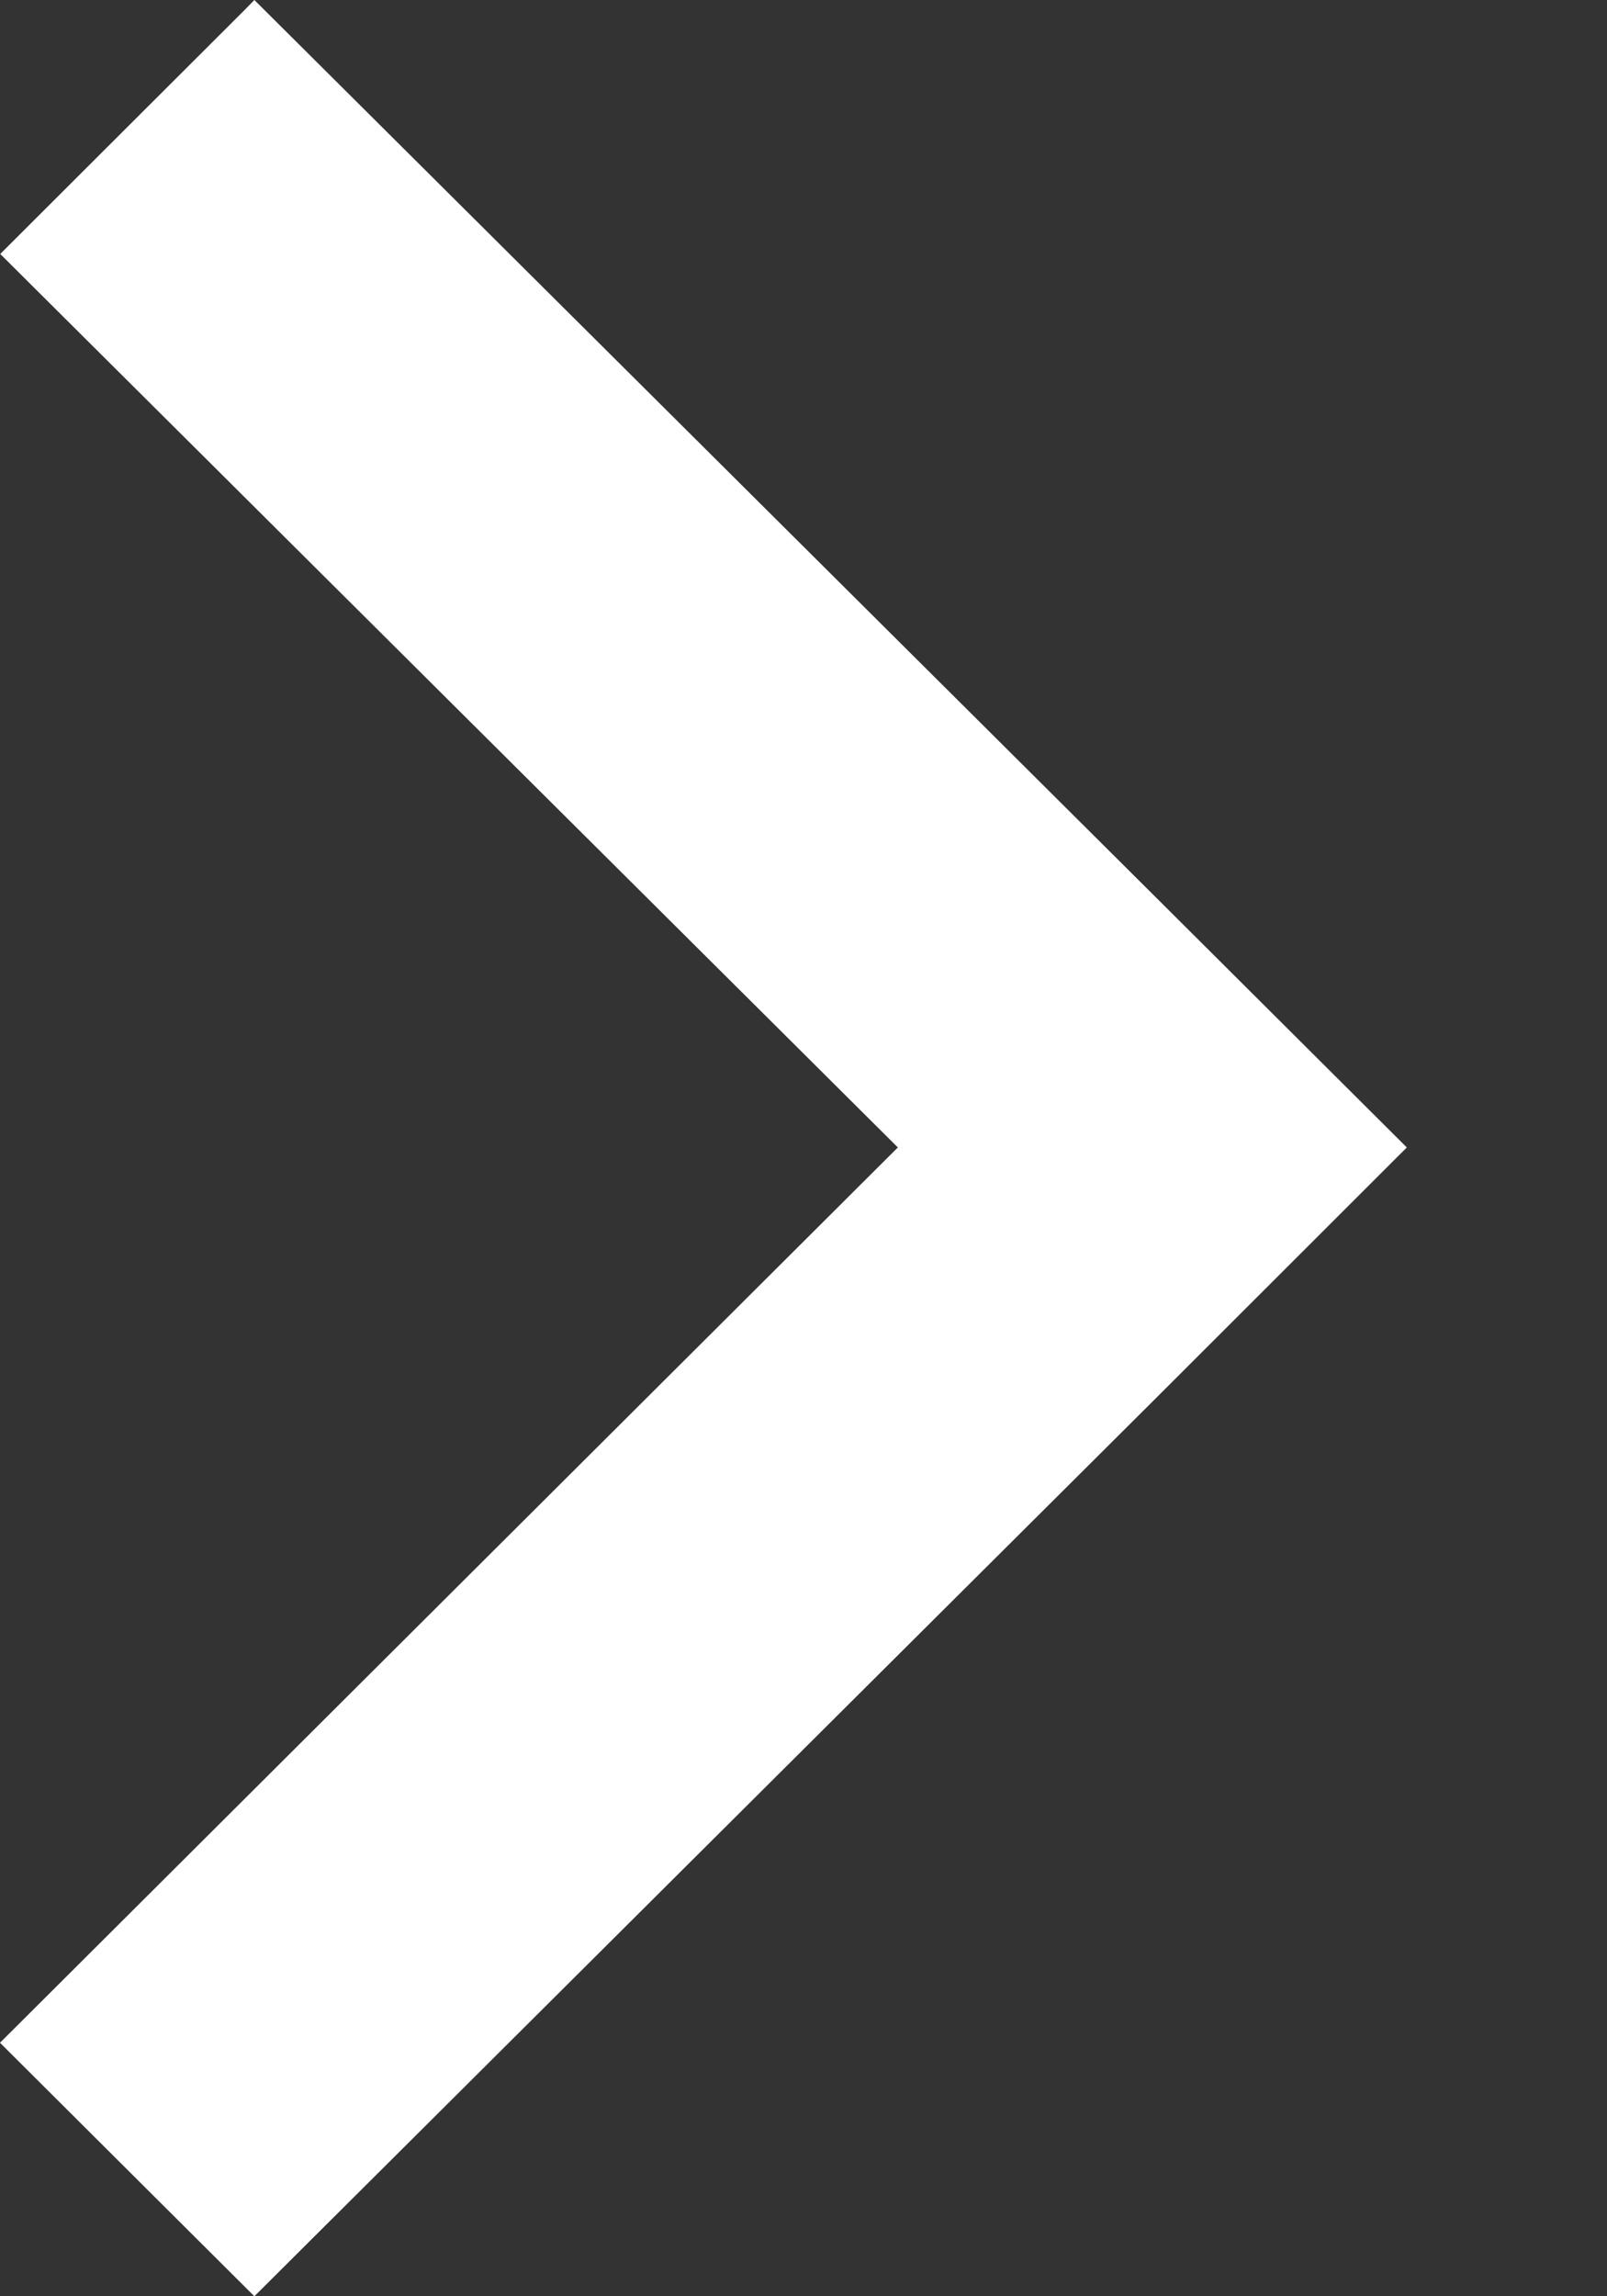 <svg width="7" height="10" viewBox="0 0 7 10" fill="none" xmlns="http://www.w3.org/2000/svg">
<rect x="0" y="0" width="7" height="10" fill="#333333" stroke="none"/>
<path id="Fill 1" fill-rule="evenodd" clip-rule="evenodd" d="M1.108 10L5.022 6.102L6.128 4.997L5.021 3.894L1.108 0L1.066 0.043L0.001 1.106L3.911 4.997L0 8.896L1.108 10Z" fill="white"/>
</svg>
